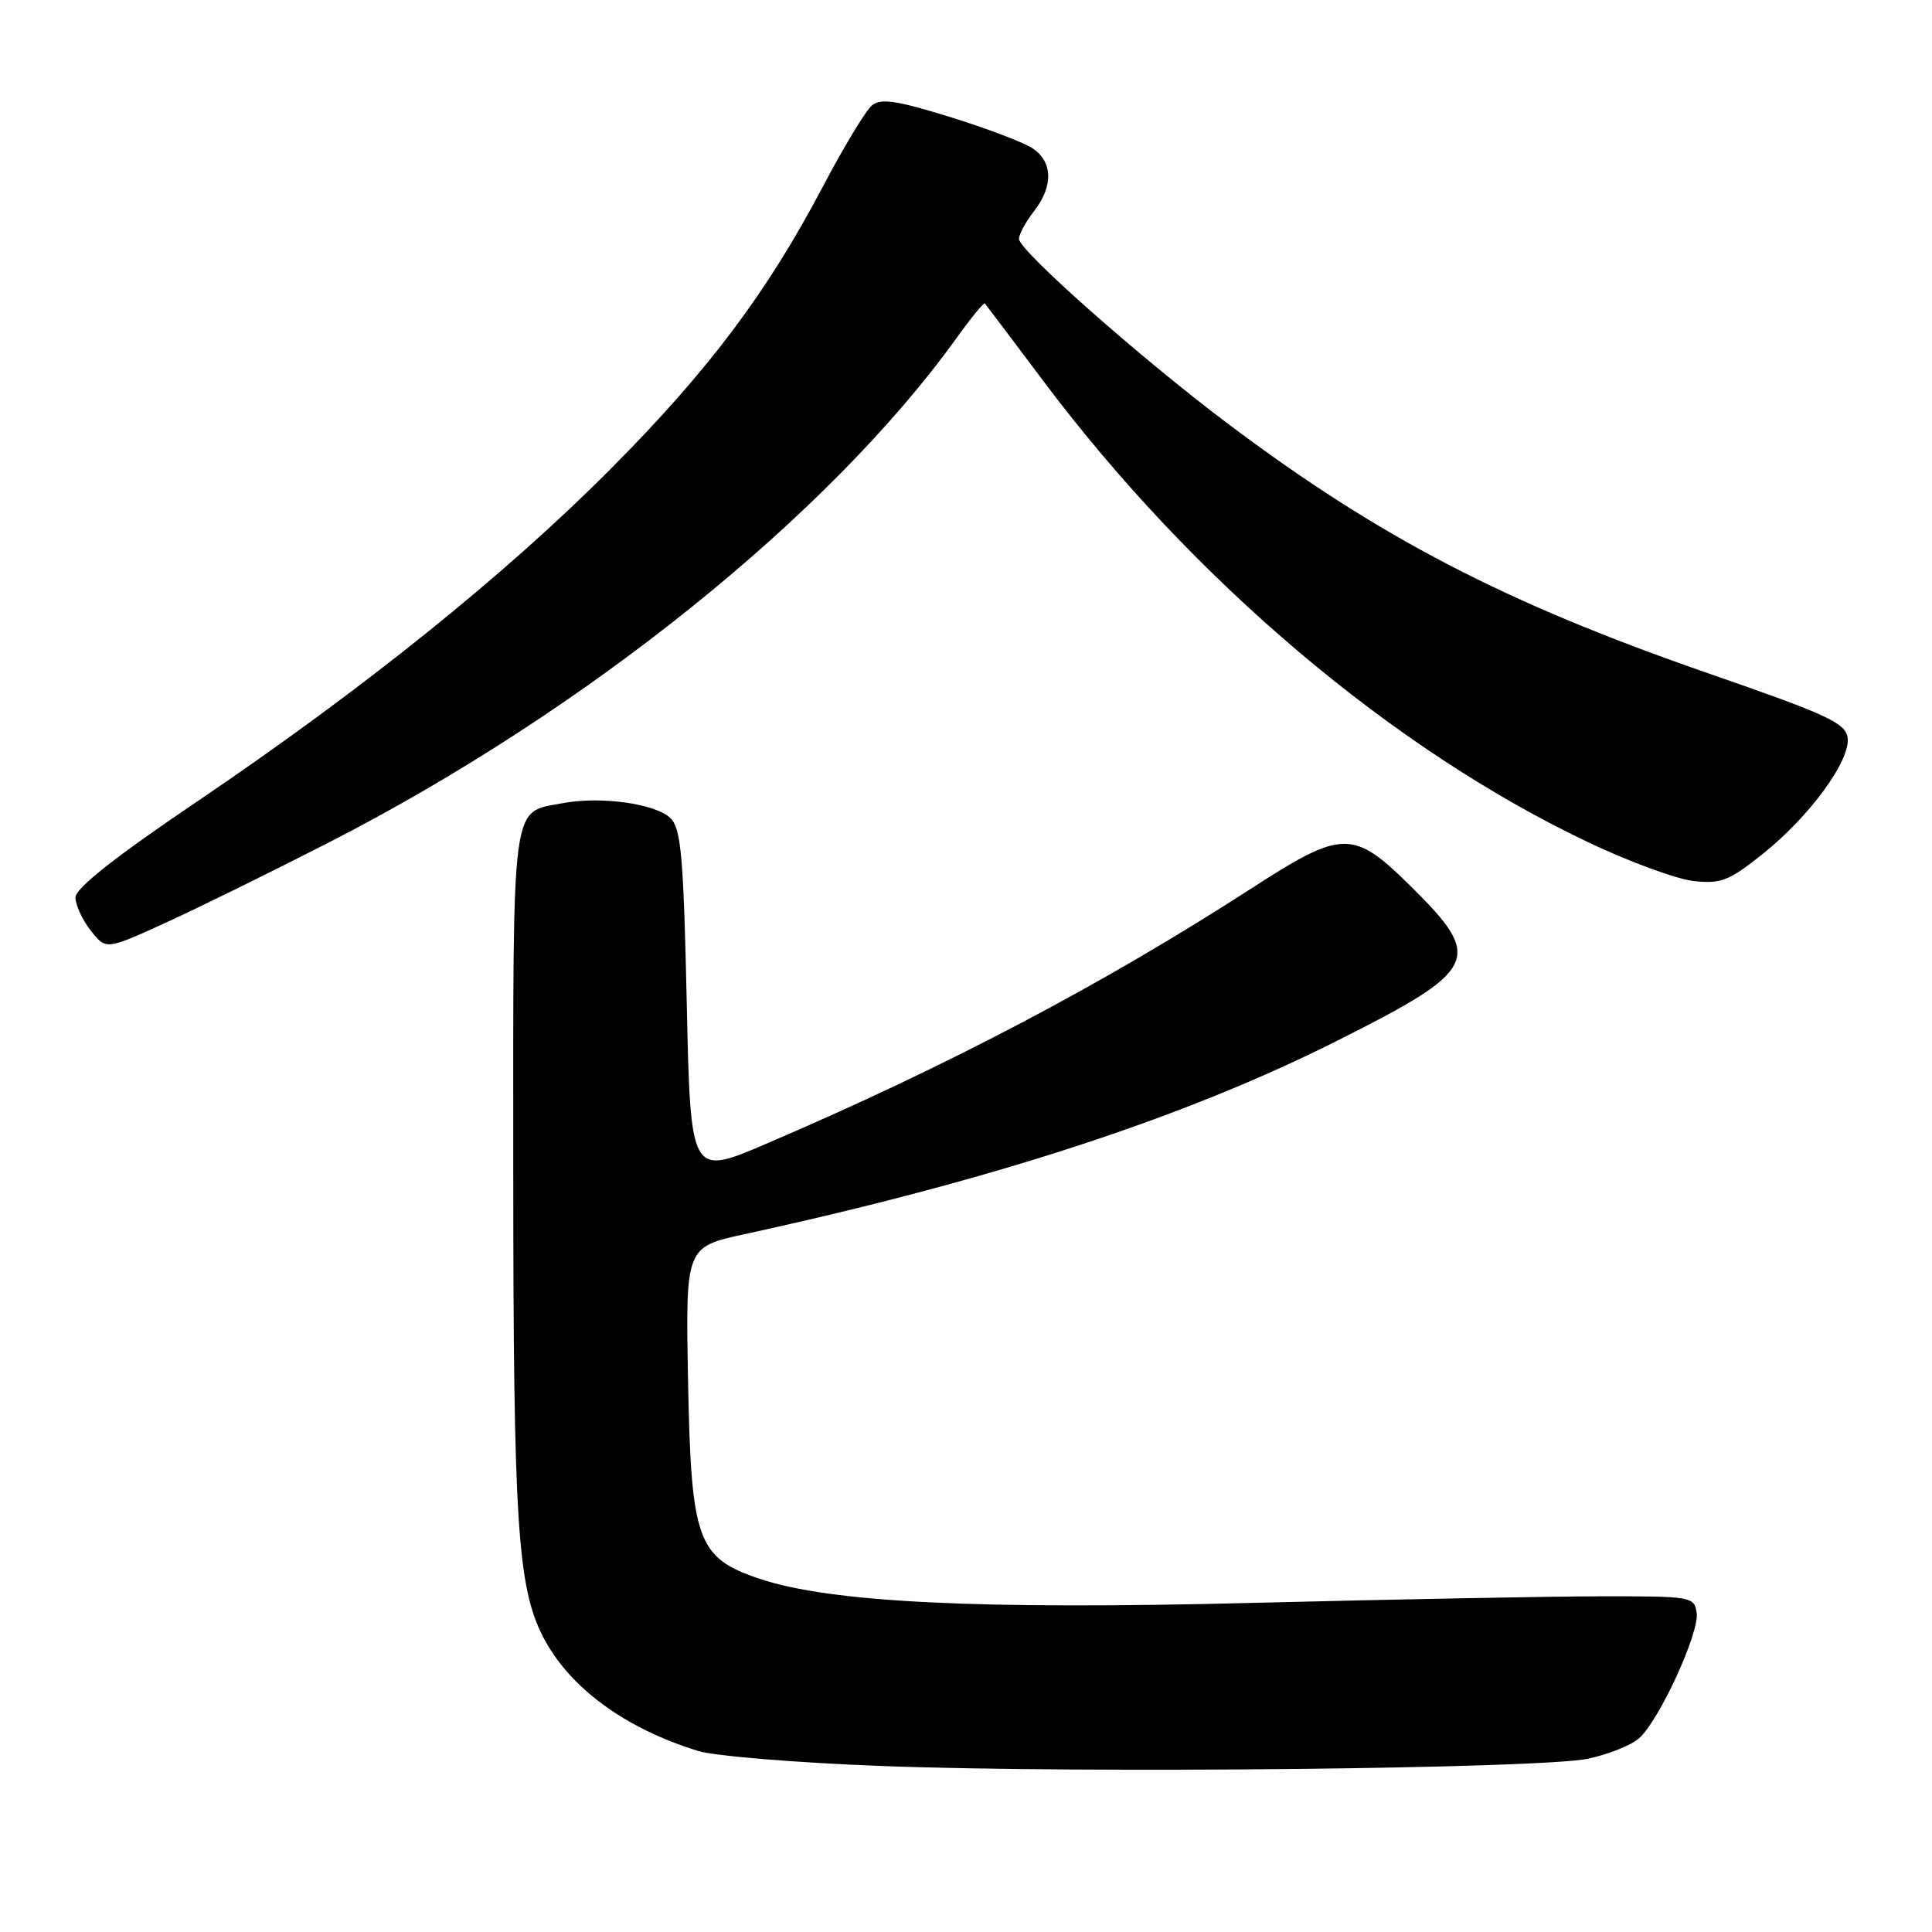 <?xml version="1.0" encoding="UTF-8" standalone="no"?>
<!DOCTYPE svg PUBLIC "-//W3C//DTD SVG 1.1//EN" "http://www.w3.org/Graphics/SVG/1.1/DTD/svg11.dtd" >
<svg xmlns="http://www.w3.org/2000/svg" xmlns:xlink="http://www.w3.org/1999/xlink" version="1.1" viewBox="0 0 256 256">
 <g >
 <path fill="currentColor"
d=" M 210.42 233.04 C 213.13 232.46 216.19 231.24 217.21 230.31 C 219.90 227.88 225.19 216.34 224.82 213.72 C 224.51 211.56 224.16 211.50 212.00 211.52 C 205.12 211.53 184.43 211.93 166.00 212.39 C 129.82 213.31 110.08 212.35 100.69 209.21 C 92.38 206.43 91.57 204.19 91.17 182.87 C 90.84 165.24 90.84 165.24 98.67 163.53 C 131.62 156.36 156.90 148.11 177.21 137.89 C 195.92 128.49 196.62 127.02 187.05 117.55 C 179.29 109.87 177.96 109.88 165.85 117.70 C 146.11 130.45 125.57 141.26 101.50 151.57 C 91.50 155.85 91.50 155.85 91.00 132.96 C 90.57 113.48 90.25 109.82 88.85 108.42 C 86.92 106.50 79.63 105.47 74.59 106.42 C 67.67 107.72 68.00 105.27 68.01 155.32 C 68.02 201.65 68.57 210.31 71.95 216.87 C 75.42 223.60 82.75 229.00 92.50 232.01 C 94.70 232.69 105.72 233.59 117.00 234.01 C 143.67 235.01 204.10 234.37 210.42 233.04 Z  M 43.50 111.67 C 77.60 94.22 109.86 68.29 126.77 44.76 C 128.68 42.10 130.36 40.05 130.50 40.21 C 130.64 40.37 134.13 45.00 138.26 50.50 C 158.14 76.99 184.58 99.35 210.60 111.68 C 215.95 114.21 222.17 116.49 224.41 116.74 C 228.01 117.14 229.10 116.72 233.50 113.21 C 239.78 108.21 245.24 100.74 244.82 97.74 C 244.54 95.80 242.12 94.68 226.50 89.27 C 199.44 79.90 182.75 71.23 162.59 56.06 C 151.06 47.38 134.99 33.16 135.02 31.65 C 135.03 31.02 135.92 29.38 137.00 28.00 C 139.61 24.67 139.51 21.37 136.75 19.61 C 135.51 18.81 130.56 16.95 125.75 15.46 C 118.72 13.30 116.70 13.00 115.52 13.98 C 114.71 14.66 111.79 19.49 109.03 24.73 C 101.66 38.73 93.91 49.06 81.00 62.05 C 67.09 76.06 48.17 91.28 26.30 106.08 C 15.27 113.53 10.00 117.69 10.00 118.92 C 10.00 119.91 10.91 121.89 12.02 123.30 C 14.04 125.87 14.04 125.87 21.77 122.35 C 26.02 120.42 35.80 115.61 43.50 111.67 Z "/>
</g>
</svg>
